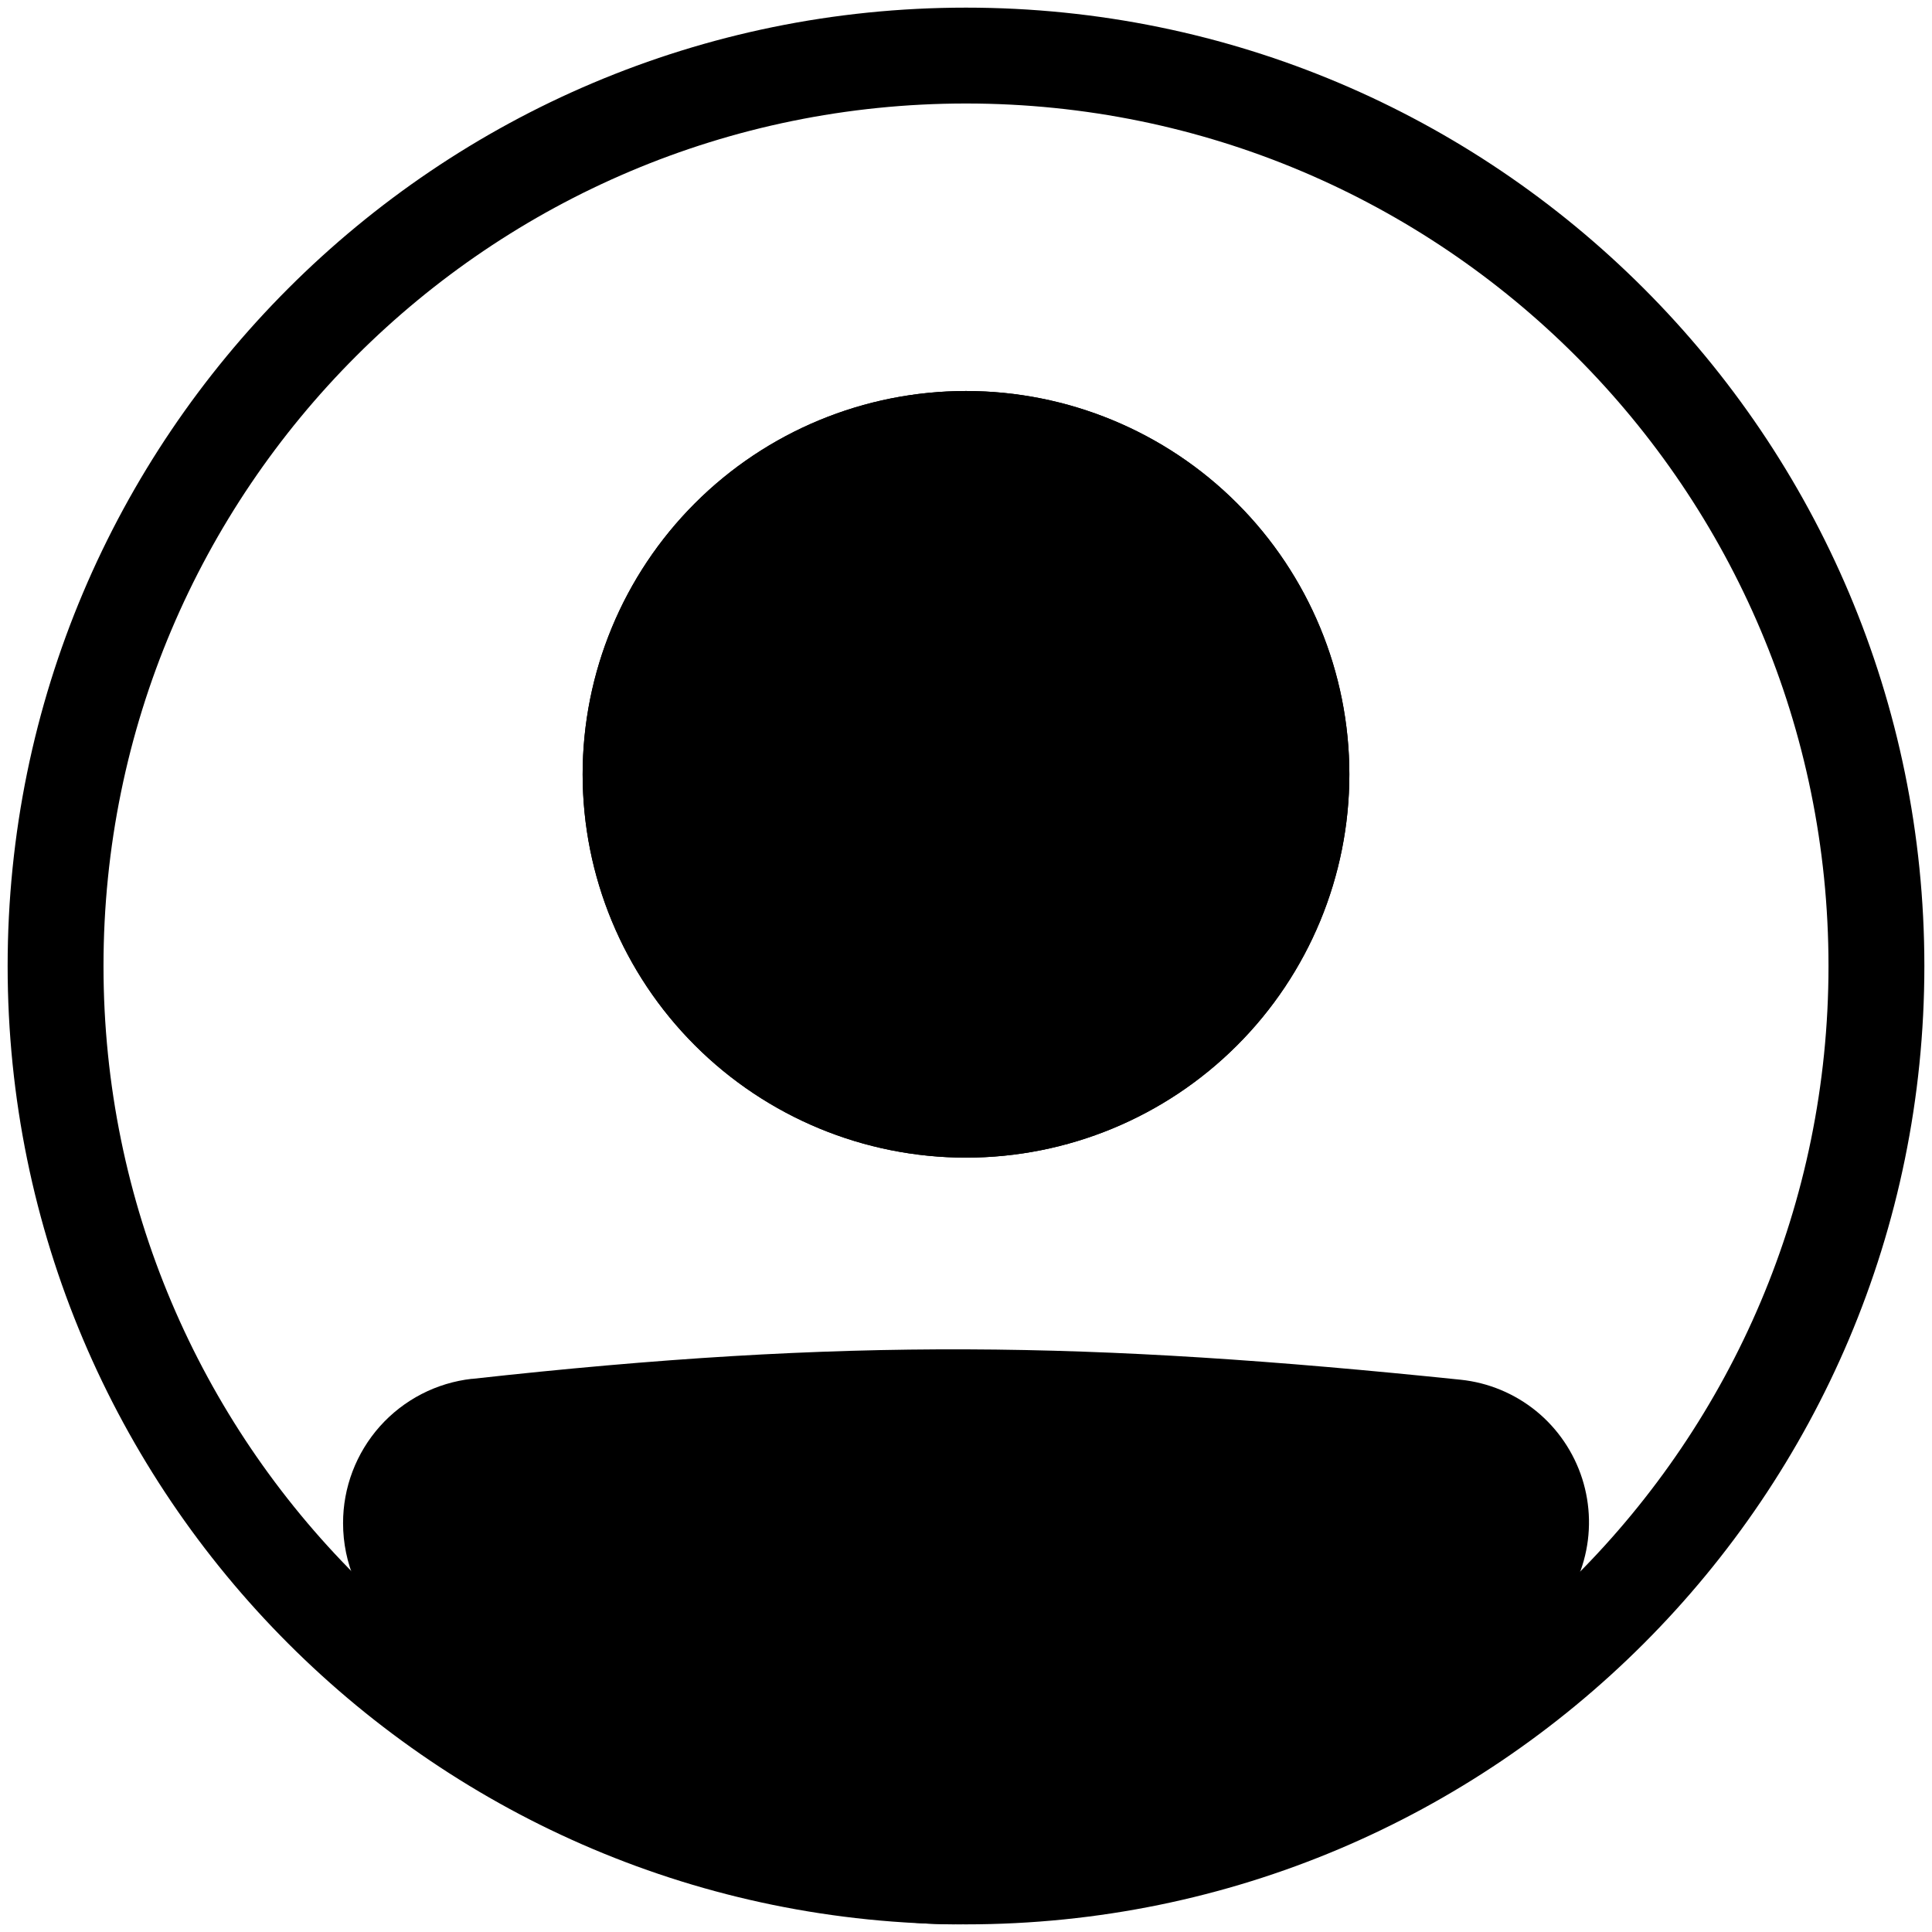 <svg width="21" height="21" viewBox="0 0 21 21" fill="none" xmlns="http://www.w3.org/2000/svg">
<path fill-rule="evenodd" clip-rule="evenodd" d="M10.5 19.875C15.678 19.875 19.875 15.678 19.875 10.5C19.875 5.322 15.678 1.125 10.5 1.125C5.322 1.125 1.125 5.322 1.125 10.5C1.125 15.678 5.322 19.875 10.5 19.875ZM10.5 20.917C16.253 20.917 20.917 16.253 20.917 10.5C20.917 4.747 16.253 0.083 10.5 0.083C4.747 0.083 0.083 4.747 0.083 10.5C0.083 16.253 4.747 20.917 10.5 20.917Z" fill="black"/>
<path d="M4.25 16.557C4.25 16.019 4.652 15.565 5.188 15.505C9.206 15.06 11.812 15.101 15.822 15.515C16.022 15.536 16.212 15.615 16.368 15.742C16.524 15.869 16.64 16.039 16.701 16.231C16.762 16.423 16.766 16.628 16.713 16.822C16.659 17.016 16.55 17.19 16.399 17.323C11.667 21.448 8.963 21.391 4.583 17.328C4.37 17.13 4.25 16.848 4.25 16.558V16.557Z" fill="black"/>
<path fill-rule="evenodd" clip-rule="evenodd" d="M15.768 16.033C11.791 15.621 9.221 15.583 5.244 16.023C5.113 16.038 4.993 16.101 4.905 16.2C4.818 16.299 4.77 16.426 4.771 16.558C4.771 16.707 4.833 16.848 4.937 16.946C7.108 18.959 8.753 19.869 10.361 19.875C11.974 19.881 13.708 18.978 16.057 16.931C16.131 16.865 16.185 16.778 16.211 16.682C16.238 16.585 16.235 16.483 16.205 16.388C16.174 16.293 16.117 16.209 16.039 16.146C15.962 16.083 15.867 16.044 15.768 16.033V16.033ZM5.13 14.988C9.191 14.538 11.835 14.579 15.876 14.997C16.177 15.028 16.463 15.147 16.698 15.338C16.932 15.529 17.106 15.785 17.198 16.073C17.29 16.362 17.296 16.671 17.215 16.963C17.134 17.255 16.969 17.516 16.742 17.716C14.359 19.793 12.374 20.924 10.358 20.917C8.335 20.909 6.439 19.759 4.23 17.709C4.072 17.562 3.945 17.384 3.859 17.186C3.773 16.987 3.729 16.773 3.729 16.557C3.728 16.169 3.871 15.794 4.129 15.504C4.388 15.214 4.744 15.03 5.13 14.987V14.988Z" fill="black"/>
<path d="M14.667 8.417C14.667 9.522 14.228 10.582 13.446 11.363C12.665 12.144 11.605 12.583 10.5 12.583C9.395 12.583 8.335 12.144 7.554 11.363C6.772 10.582 6.333 9.522 6.333 8.417C6.333 7.312 6.772 6.252 7.554 5.47C8.335 4.689 9.395 4.25 10.5 4.25C11.605 4.25 12.665 4.689 13.446 5.47C14.228 6.252 14.667 7.312 14.667 8.417V8.417Z" fill="black"/>
<path fill-rule="evenodd" clip-rule="evenodd" d="M10.5 11.542C11.329 11.542 12.124 11.212 12.71 10.626C13.296 10.04 13.625 9.245 13.625 8.417C13.625 7.588 13.296 6.793 12.71 6.207C12.124 5.621 11.329 5.292 10.5 5.292C9.671 5.292 8.876 5.621 8.29 6.207C7.704 6.793 7.375 7.588 7.375 8.417C7.375 9.245 7.704 10.04 8.29 10.626C8.876 11.212 9.671 11.542 10.5 11.542V11.542ZM10.5 12.583C11.605 12.583 12.665 12.144 13.446 11.363C14.228 10.582 14.667 9.522 14.667 8.417C14.667 7.312 14.228 6.252 13.446 5.47C12.665 4.689 11.605 4.25 10.5 4.25C9.395 4.25 8.335 4.689 7.554 5.47C6.772 6.252 6.333 7.312 6.333 8.417C6.333 9.522 6.772 10.582 7.554 11.363C8.335 12.144 9.395 12.583 10.5 12.583V12.583Z" fill="black"/>
</svg>
